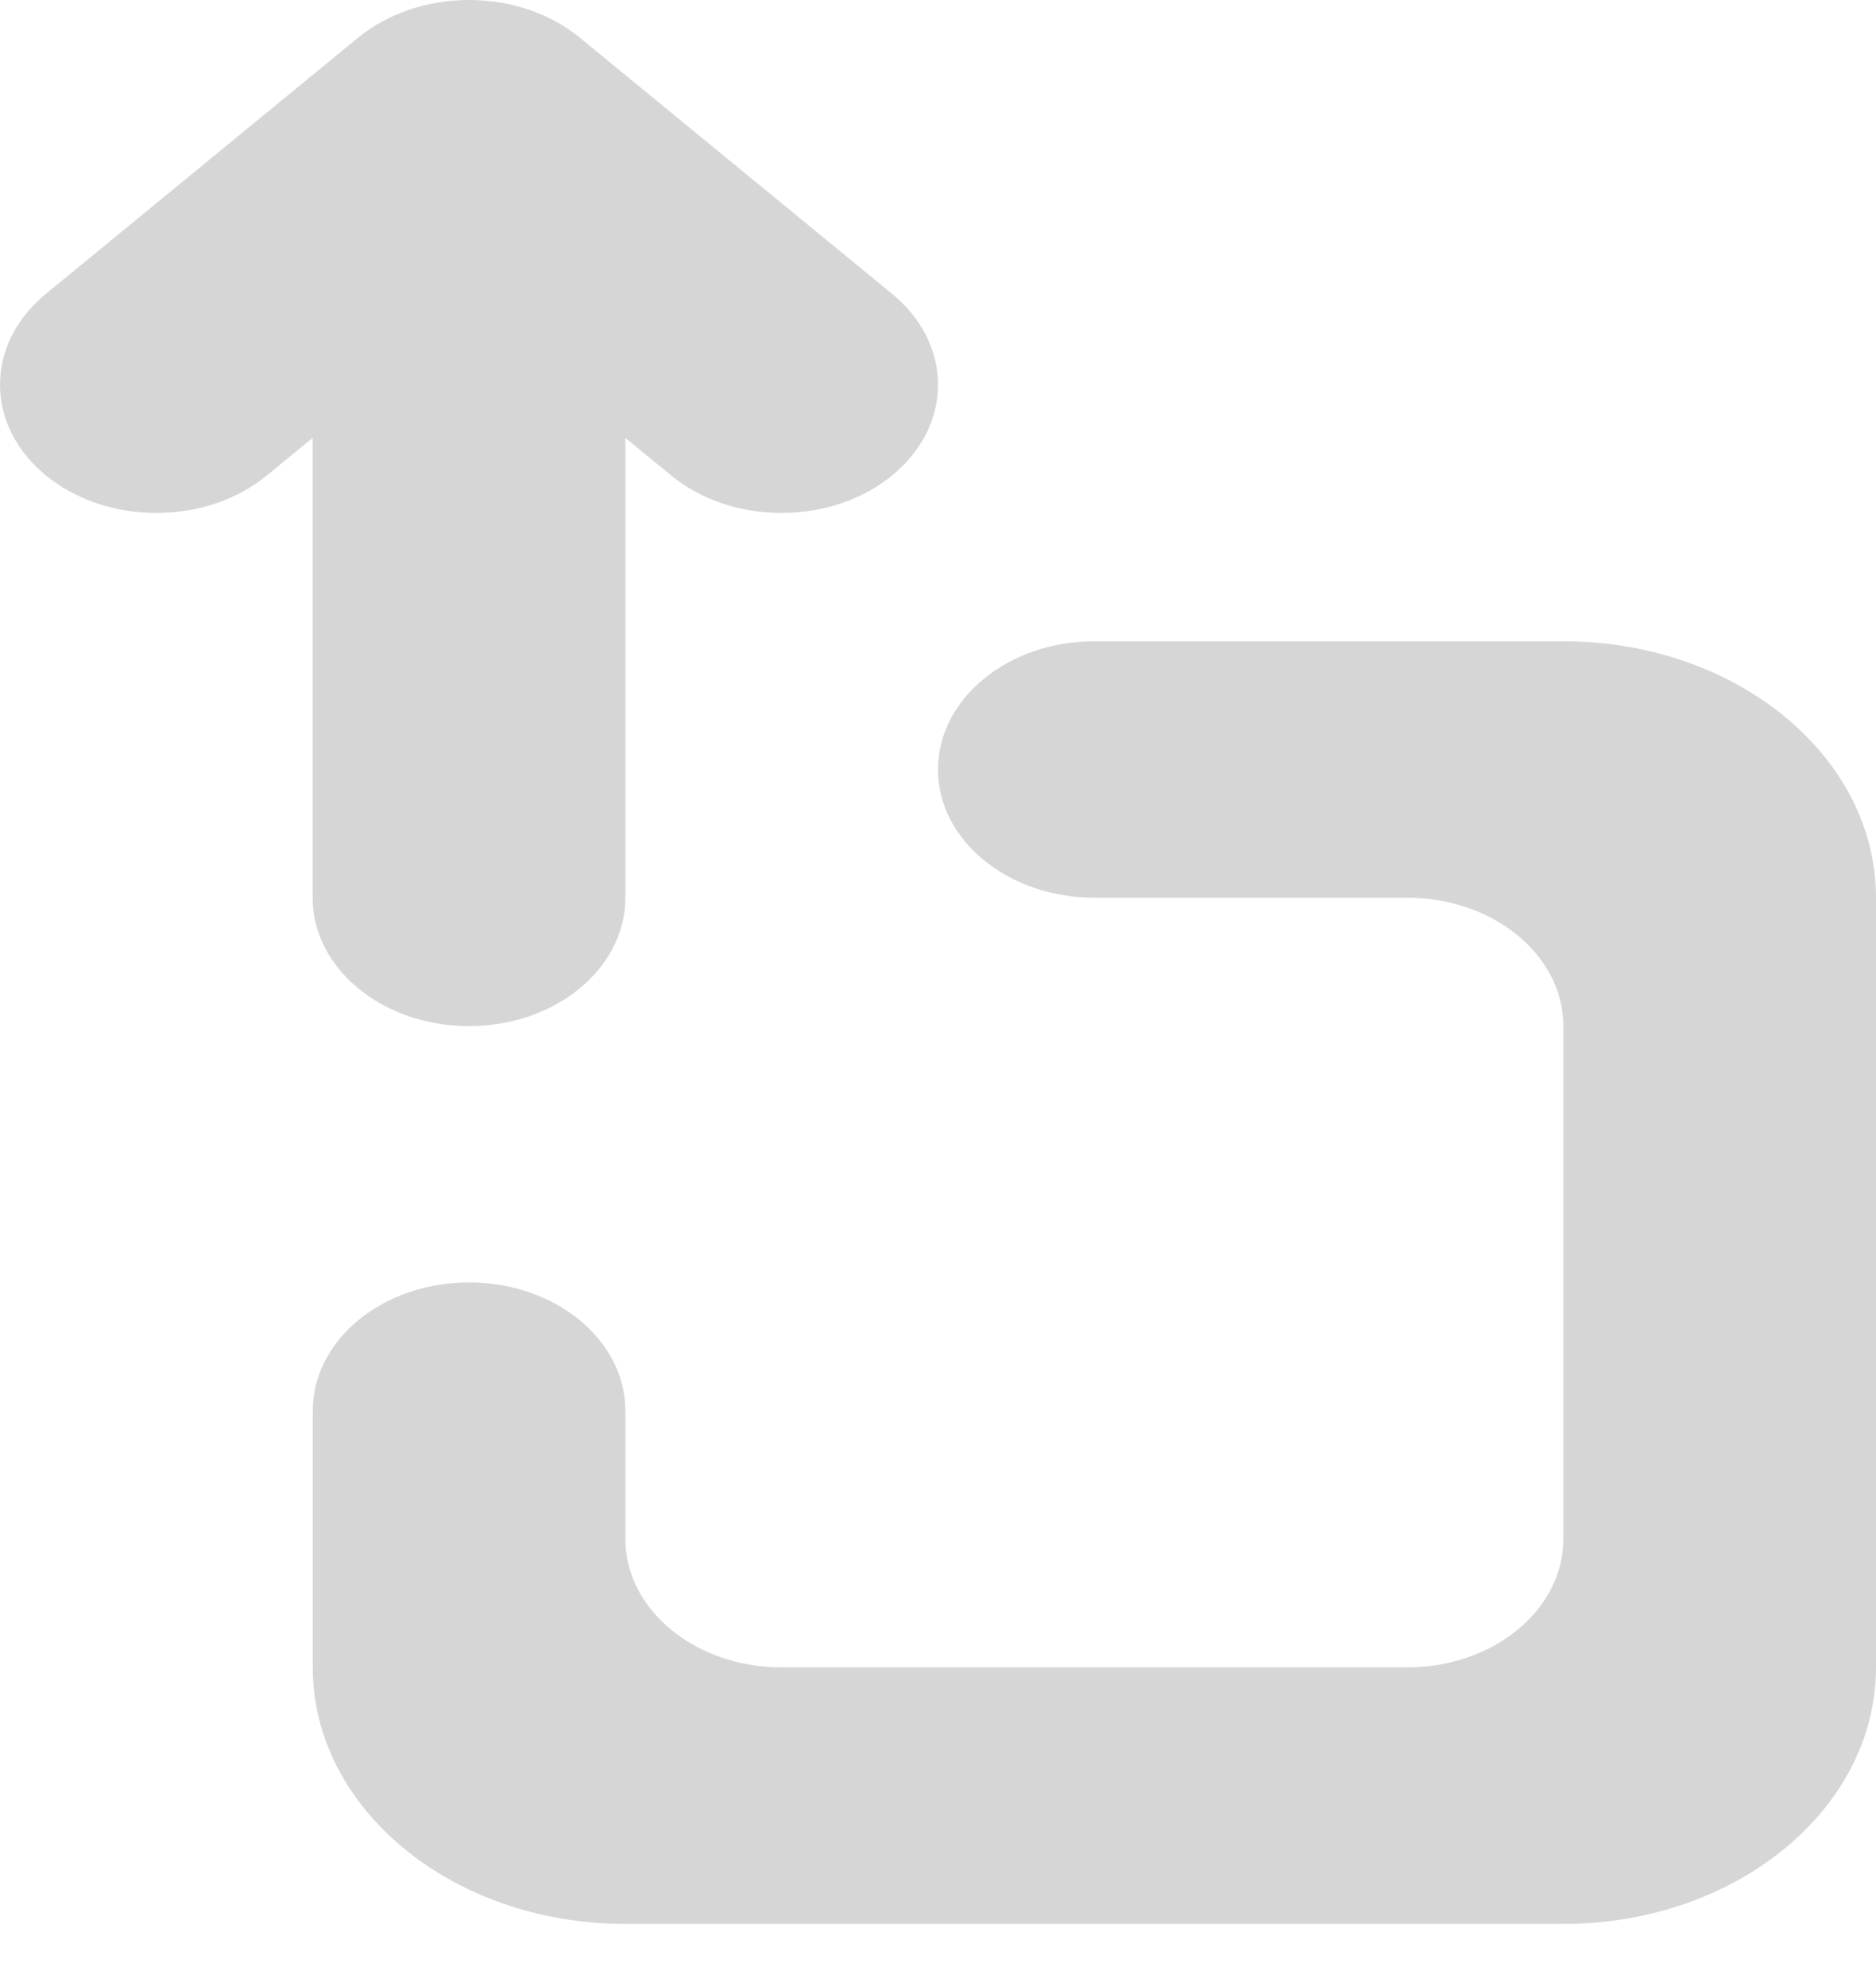 <svg width="17" height="18" viewBox="0 0 17 18" fill="none" xmlns="http://www.w3.org/2000/svg">
<path fill-rule="evenodd" clip-rule="evenodd" d="M2.833 8.136C2.833 8.779 3.468 9.3 4.25 9.3C5.032 9.3 5.667 8.779 5.667 8.136V3.969L6.082 4.309C6.338 4.52 6.692 4.649 7.083 4.649C7.865 4.649 8.5 4.129 8.5 3.487C8.5 3.165 8.341 2.875 8.085 2.664L5.251 0.339C4.995 0.13 4.641 0 4.25 0C3.859 0 3.505 0.13 3.248 0.339L0.415 2.664C0.159 2.875 0 3.165 0 3.487C0 4.129 0.635 4.649 1.417 4.649C1.808 4.649 2.162 4.52 2.418 4.309L2.833 3.969V8.136ZM14.167 5.812H9.917C9.135 5.812 8.5 6.332 8.5 6.975C8.5 7.616 9.135 8.136 9.917 8.136H12.75C13.532 8.136 14.167 8.657 14.167 9.3V13.948C14.167 14.591 13.532 15.112 12.75 15.112H7.084C6.302 15.112 5.667 14.591 5.667 13.948V12.787C5.667 12.144 5.032 11.623 4.25 11.623C3.468 11.623 2.834 12.144 2.834 12.787V15.112C2.834 16.395 4.102 17.437 5.667 17.437H14.167C15.732 17.437 17 16.395 17 15.112V8.136C17 6.853 15.732 5.812 14.167 5.812Z" fill="#D6D6D6"/>
</svg>
